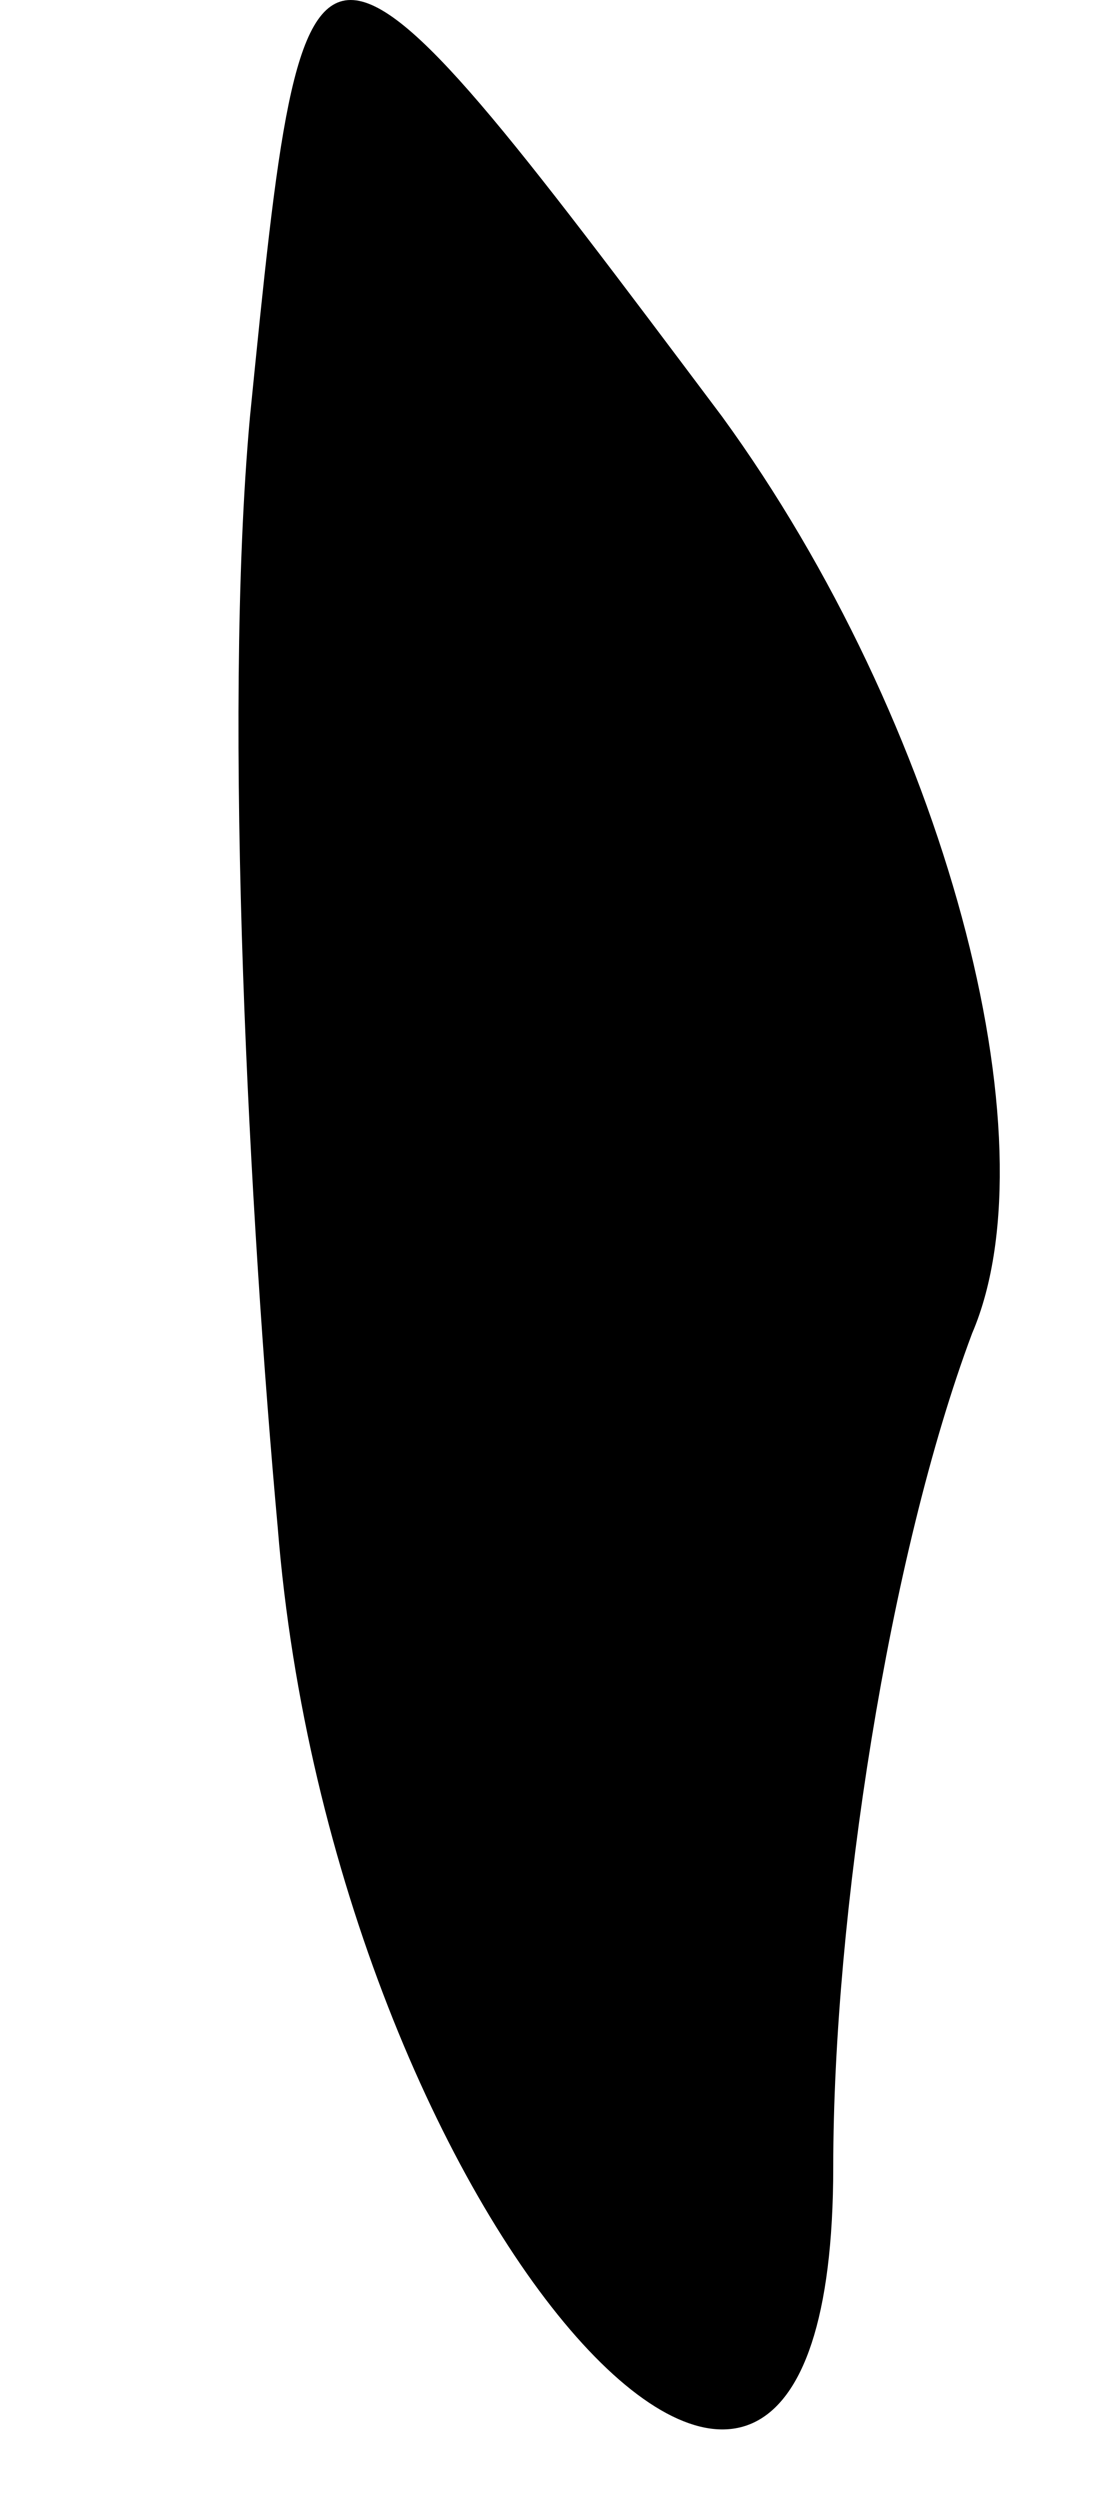 <?xml version="1.0" standalone="no"?>
<!DOCTYPE svg PUBLIC "-//W3C//DTD SVG 20010904//EN"
 "http://www.w3.org/TR/2001/REC-SVG-20010904/DTD/svg10.dtd">
<svg version="1.0" xmlns="http://www.w3.org/2000/svg"
 width="4pt" height="9pt" viewBox="0 0 4 9"
 preserveAspectRatio="xMidYMid meet">
<g transform="translate(0,9) scale(0.1,-0.1)"
fill="#000000" stroke="none">
<path fill="#000000" stroke="none" d="M9 75 c-1 -11 0 -29 1 -40 2 -25 20
-45 20 -23 0 9 2 22 5 30 3 7 -1 22 -9 33 -15 20 -15 20 -17 0z"/>
</g>
</svg>

